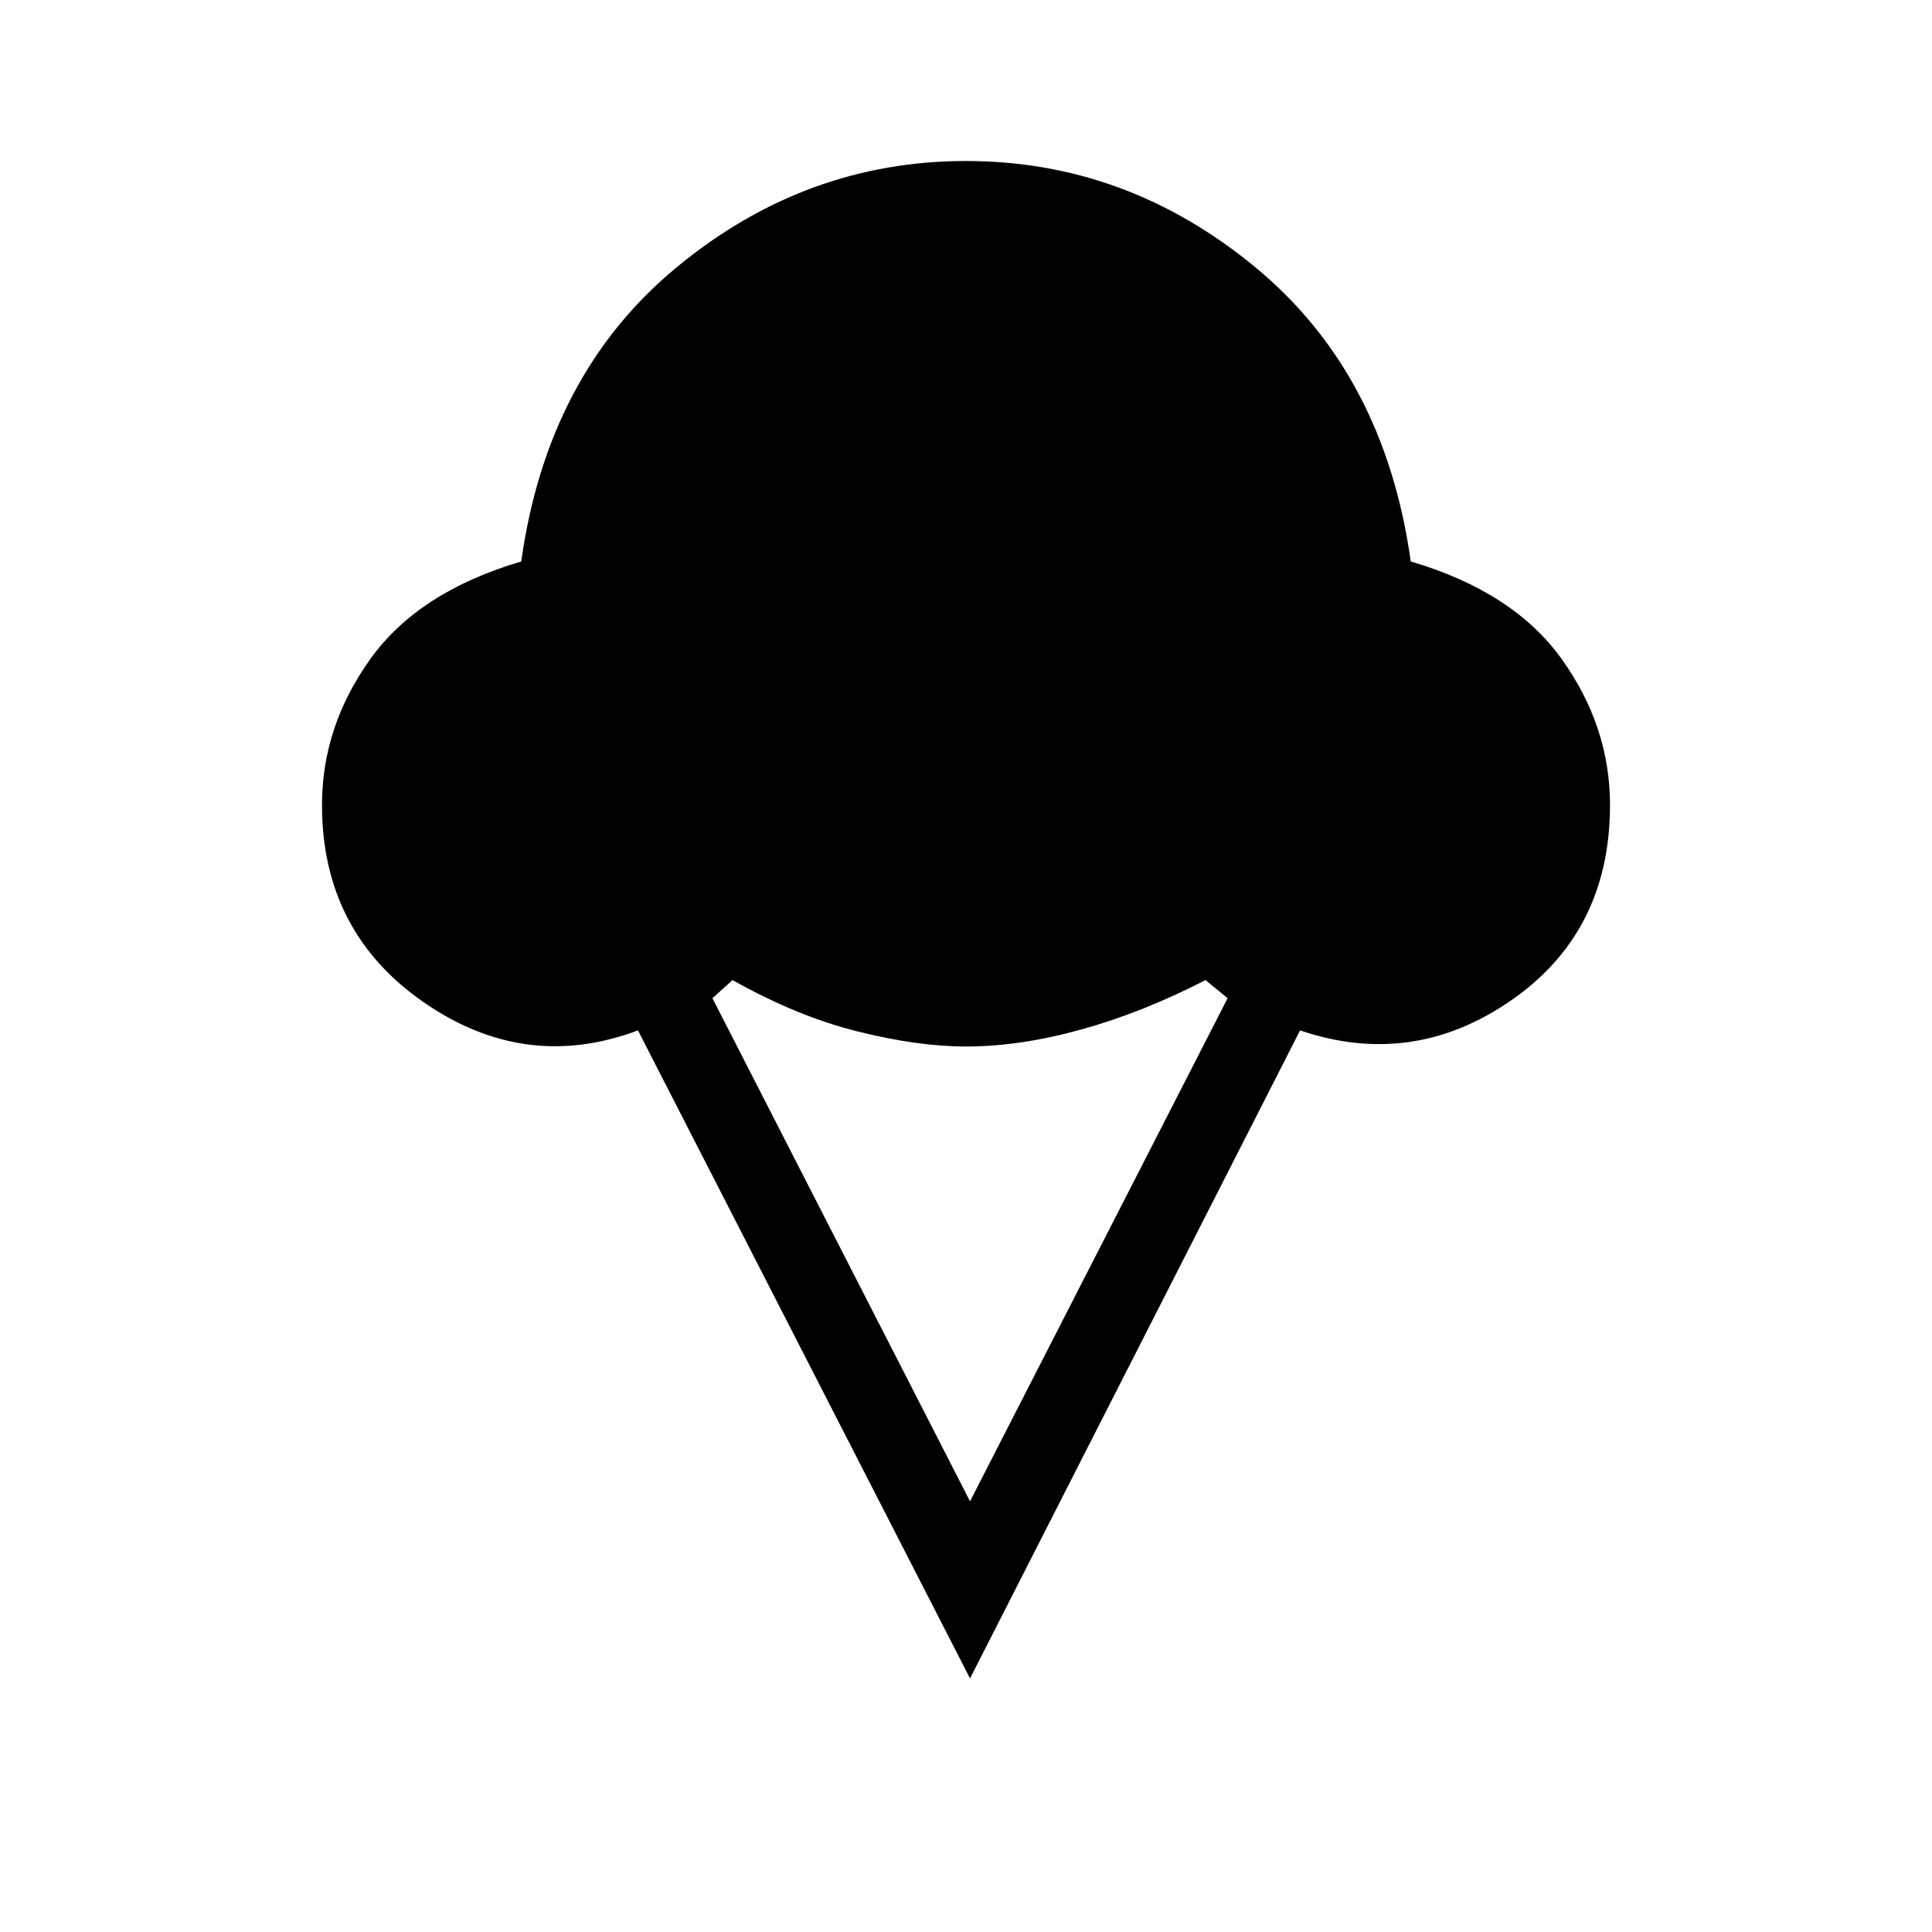 <svg xmlns="http://www.w3.org/2000/svg" height="24" width="24"><path d="M12.05 20.85 7.925 12.8q-1.4.525-2.662-.35Q4 11.575 4 10q0-.975.6-1.813.6-.837 1.875-1.212Q6.8 4.65 8.4 3.325 10 2 12 2t3.6 1.325q1.6 1.325 1.925 3.65Q18.8 7.35 19.4 8.187q.6.838.6 1.813 0 1.575-1.225 2.425-1.225.85-2.625.375Zm0-2.2 3.2-6.25-.275-.225q-.775.4-1.537.612Q12.675 13 12 13q-.6 0-1.35-.188-.75-.187-1.55-.637l-.25.225Z"/></svg>